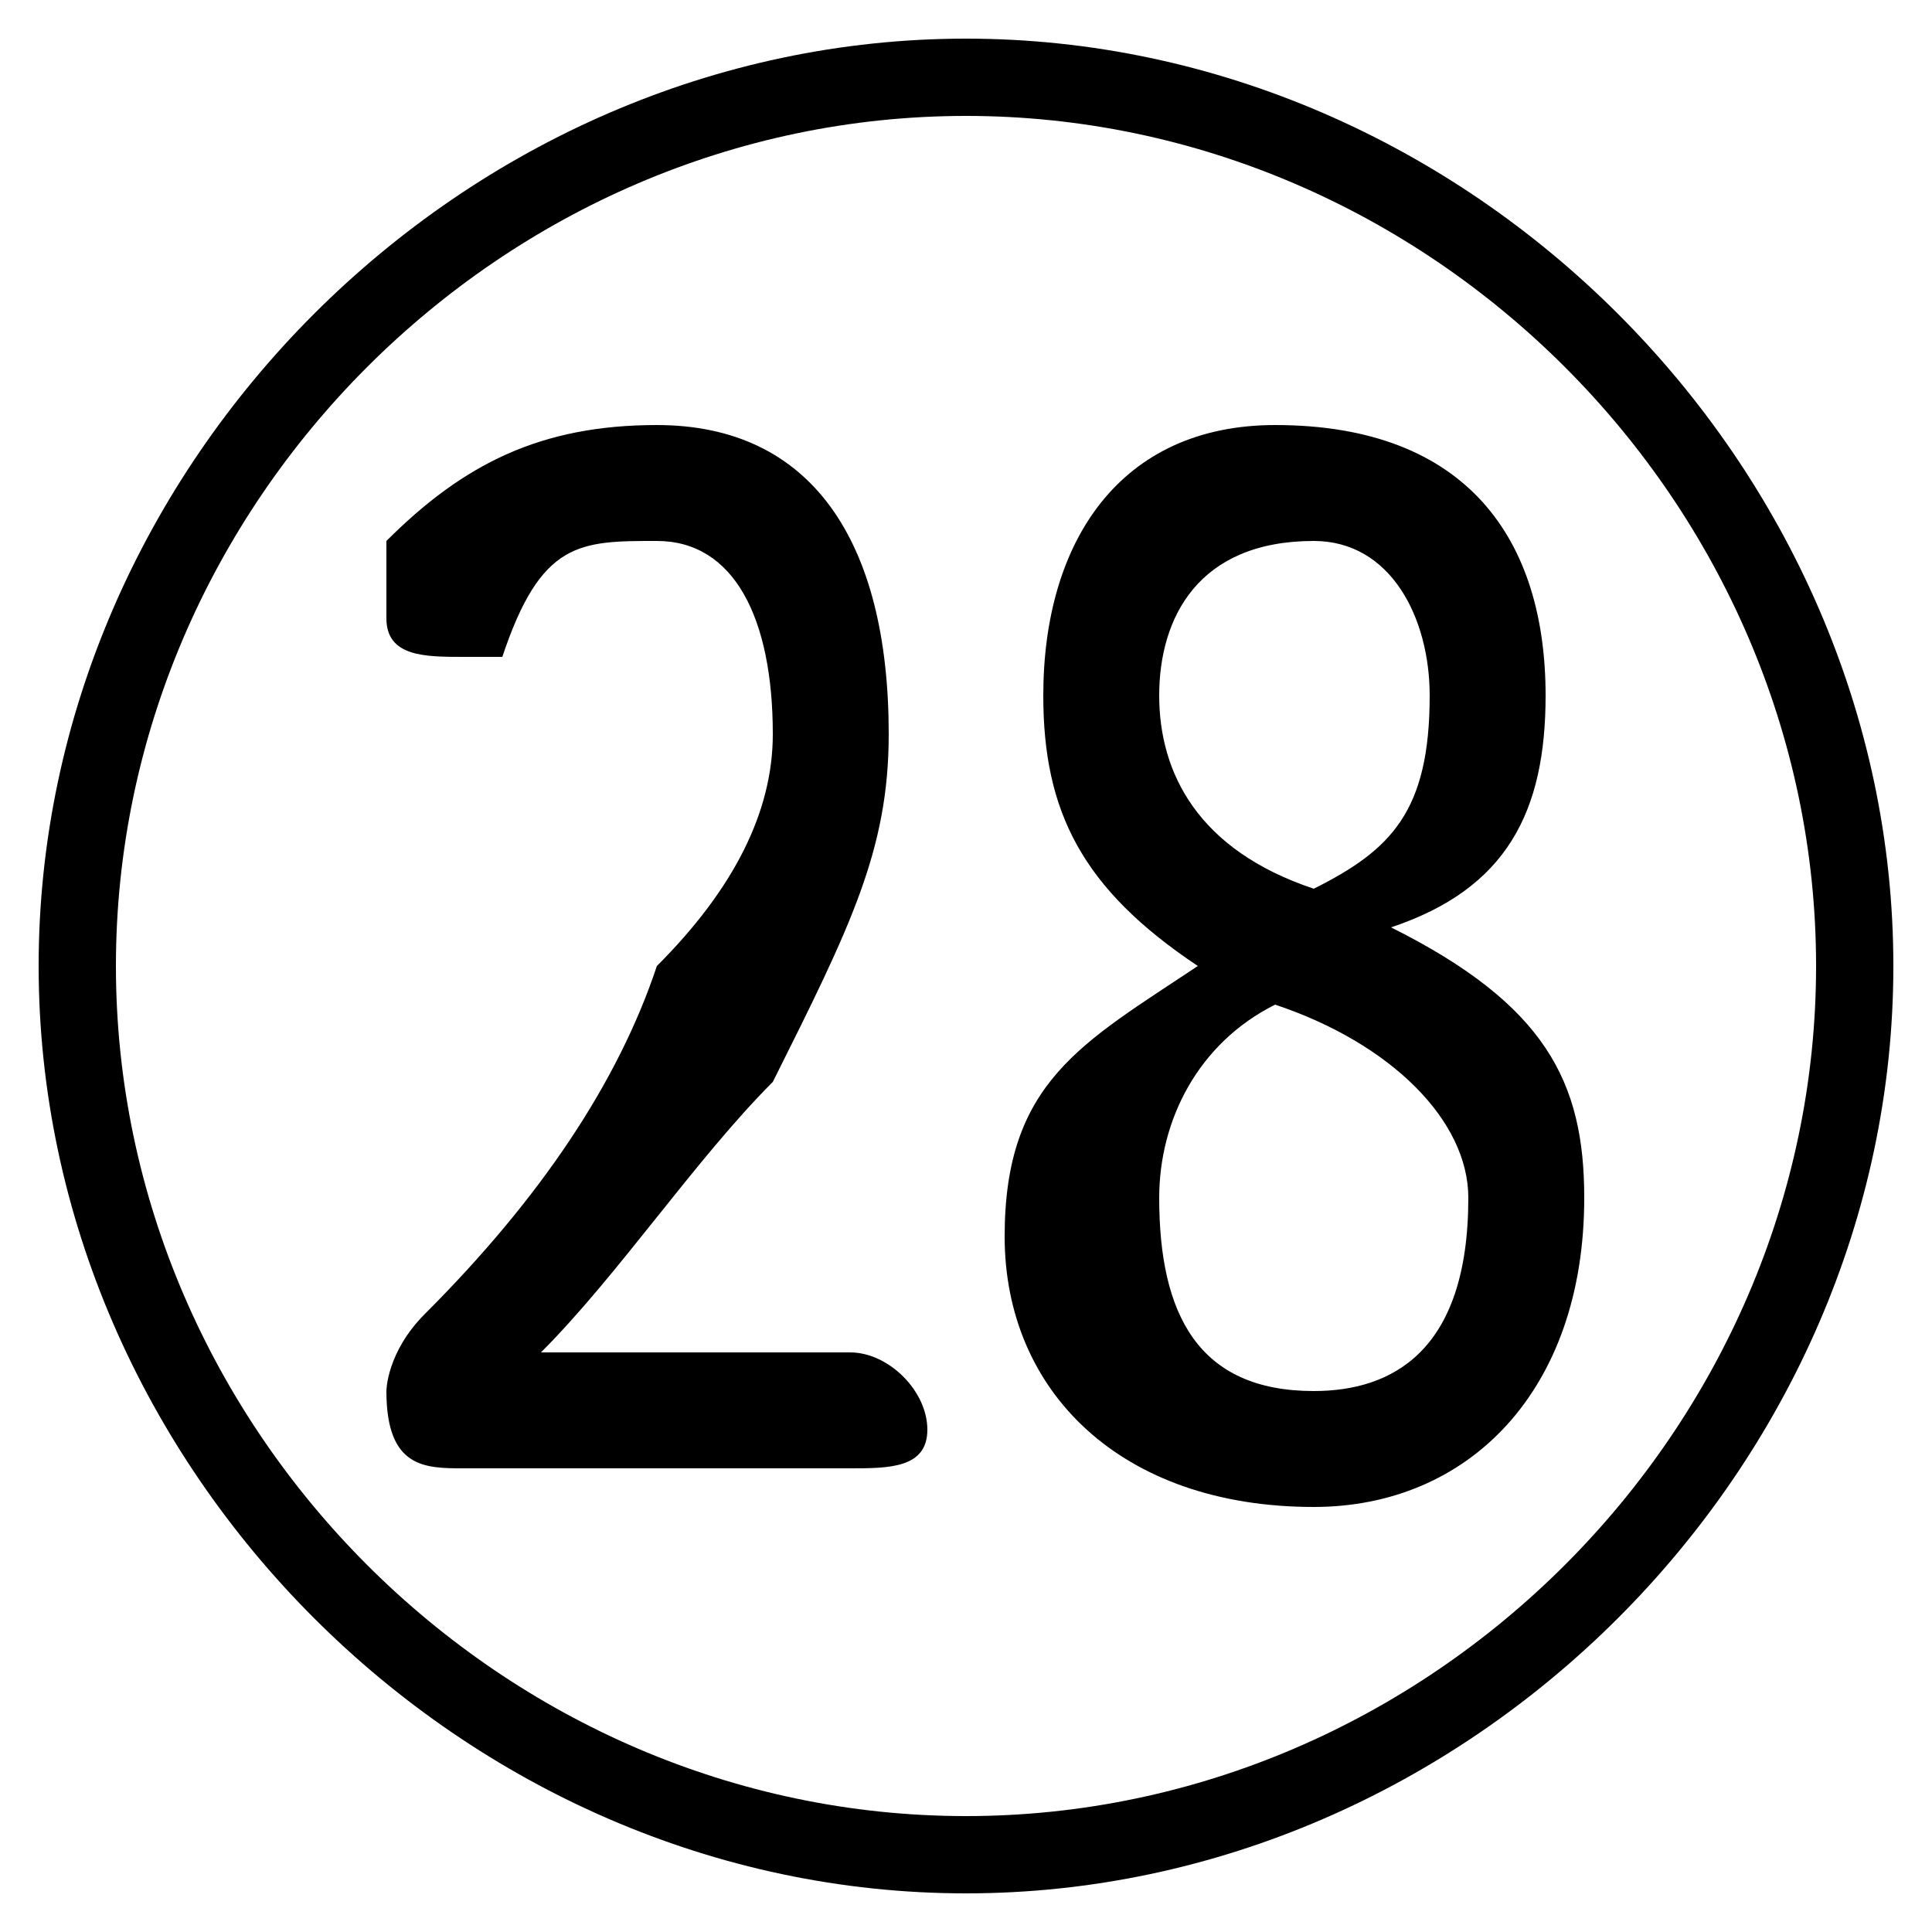 <svg xmlns="http://www.w3.org/2000/svg" viewBox="0 -44.0 50.0 50.0">
    <rect x="0" y="-44.0" width="50.0" height="50.0" fill="#808080" stroke="none"/>
    <g transform="scale(1, -1)">
        <!-- ボディの枠 -->
        <rect x="0" y="-6.0" width="50.0" height="50.0"
            stroke="white" fill="white"/>
        <!-- グリフ座標系の原点 -->
        <circle cx="0" cy="0" r="5" fill="white"/>
        <!-- グリフのアウトライン -->
        <g style="fill:black;stroke:#000000;stroke-width:0;stroke-linecap:round;stroke-linejoin:round;">
        <path d="M 31.0 19.0 C 28.0 17.0 26.0 16.0 26.0 12.0 C 26.0 8.0 29.0 5.0 34.0 5.0 C 38.0 5.0 41.0 8.0 41.0 13.0 C 41.0 16.0 40.0 18.0 36.0 20.0 C 39.0 21.0 40.0 23.0 40.0 26.0 C 40.0 30.0 38.0 33.0 33.0 33.0 C 29.0 33.0 27.0 30.0 27.0 26.0 C 27.0 23.0 28.0 21.0 31.0 19.0 Z M 34.0 21.0 C 31.0 22.0 30.0 24.0 30.0 26.0 C 30.0 28.0 31.0 30.0 34.0 30.0 C 36.0 30.0 37.0 28.0 37.0 26.0 C 37.0 23.0 36.0 22.0 34.0 21.0 Z M 33.0 18.0 C 36.0 17.0 38.0 15.0 38.0 13.0 C 38.0 9.0 36.0 8.0 34.0 8.0 C 31.0 8.0 30.0 10.0 30.0 13.0 C 30.0 15.0 31.0 17.0 33.0 18.0 Z M 14.0 9.0 C 16.0 11.0 18.0 14.0 20.0 16.0 C 22.0 20.0 23.0 22.0 23.0 25.0 C 23.0 30.0 21.0 33.0 17.0 33.0 C 14.0 33.0 12.0 32.0 10.0 30.0 C 10.0 29.0 10.0 29.0 10.0 28.0 C 10.0 27.0 11.0 27.0 12.0 27.0 C 12.0 27.0 13.0 27.0 13.0 27.0 C 14.0 30.0 15.0 30.0 17.0 30.0 C 19.0 30.0 20.0 28.0 20.0 25.0 C 20.0 23.0 19.0 21.0 17.0 19.0 C 16.0 16.0 14.0 13.0 11.0 10.0 C 10.0 9.0 10.0 8.0 10.0 8.0 C 10.0 6.0 11.0 6.0 12.0 6.0 L 22.0 6.0 C 23.0 6.0 24.0 6.0 24.0 7.0 C 24.0 8.0 23.0 9.0 22.0 9.0 Z M 25.0 43.0 C 12.0 43.0 1.0 32.0 1.0 19.0 C 1.0 6.0 12.0 -5.0 25.0 -5.0 C 38.0 -5.0 49.0 6.0 49.0 19.0 C 49.0 32.0 38.0 43.0 25.0 43.0 Z M 25.0 41.0 C 37.0 41.0 47.0 31.0 47.0 19.0 C 47.0 7.0 37.0 -3.0 25.0 -3.0 C 13.0 -3.0 3.0 7.0 3.0 19.0 C 3.0 31.0 13.0 41.0 25.0 41.0 Z"/>
    </g>
    </g>
</svg>
